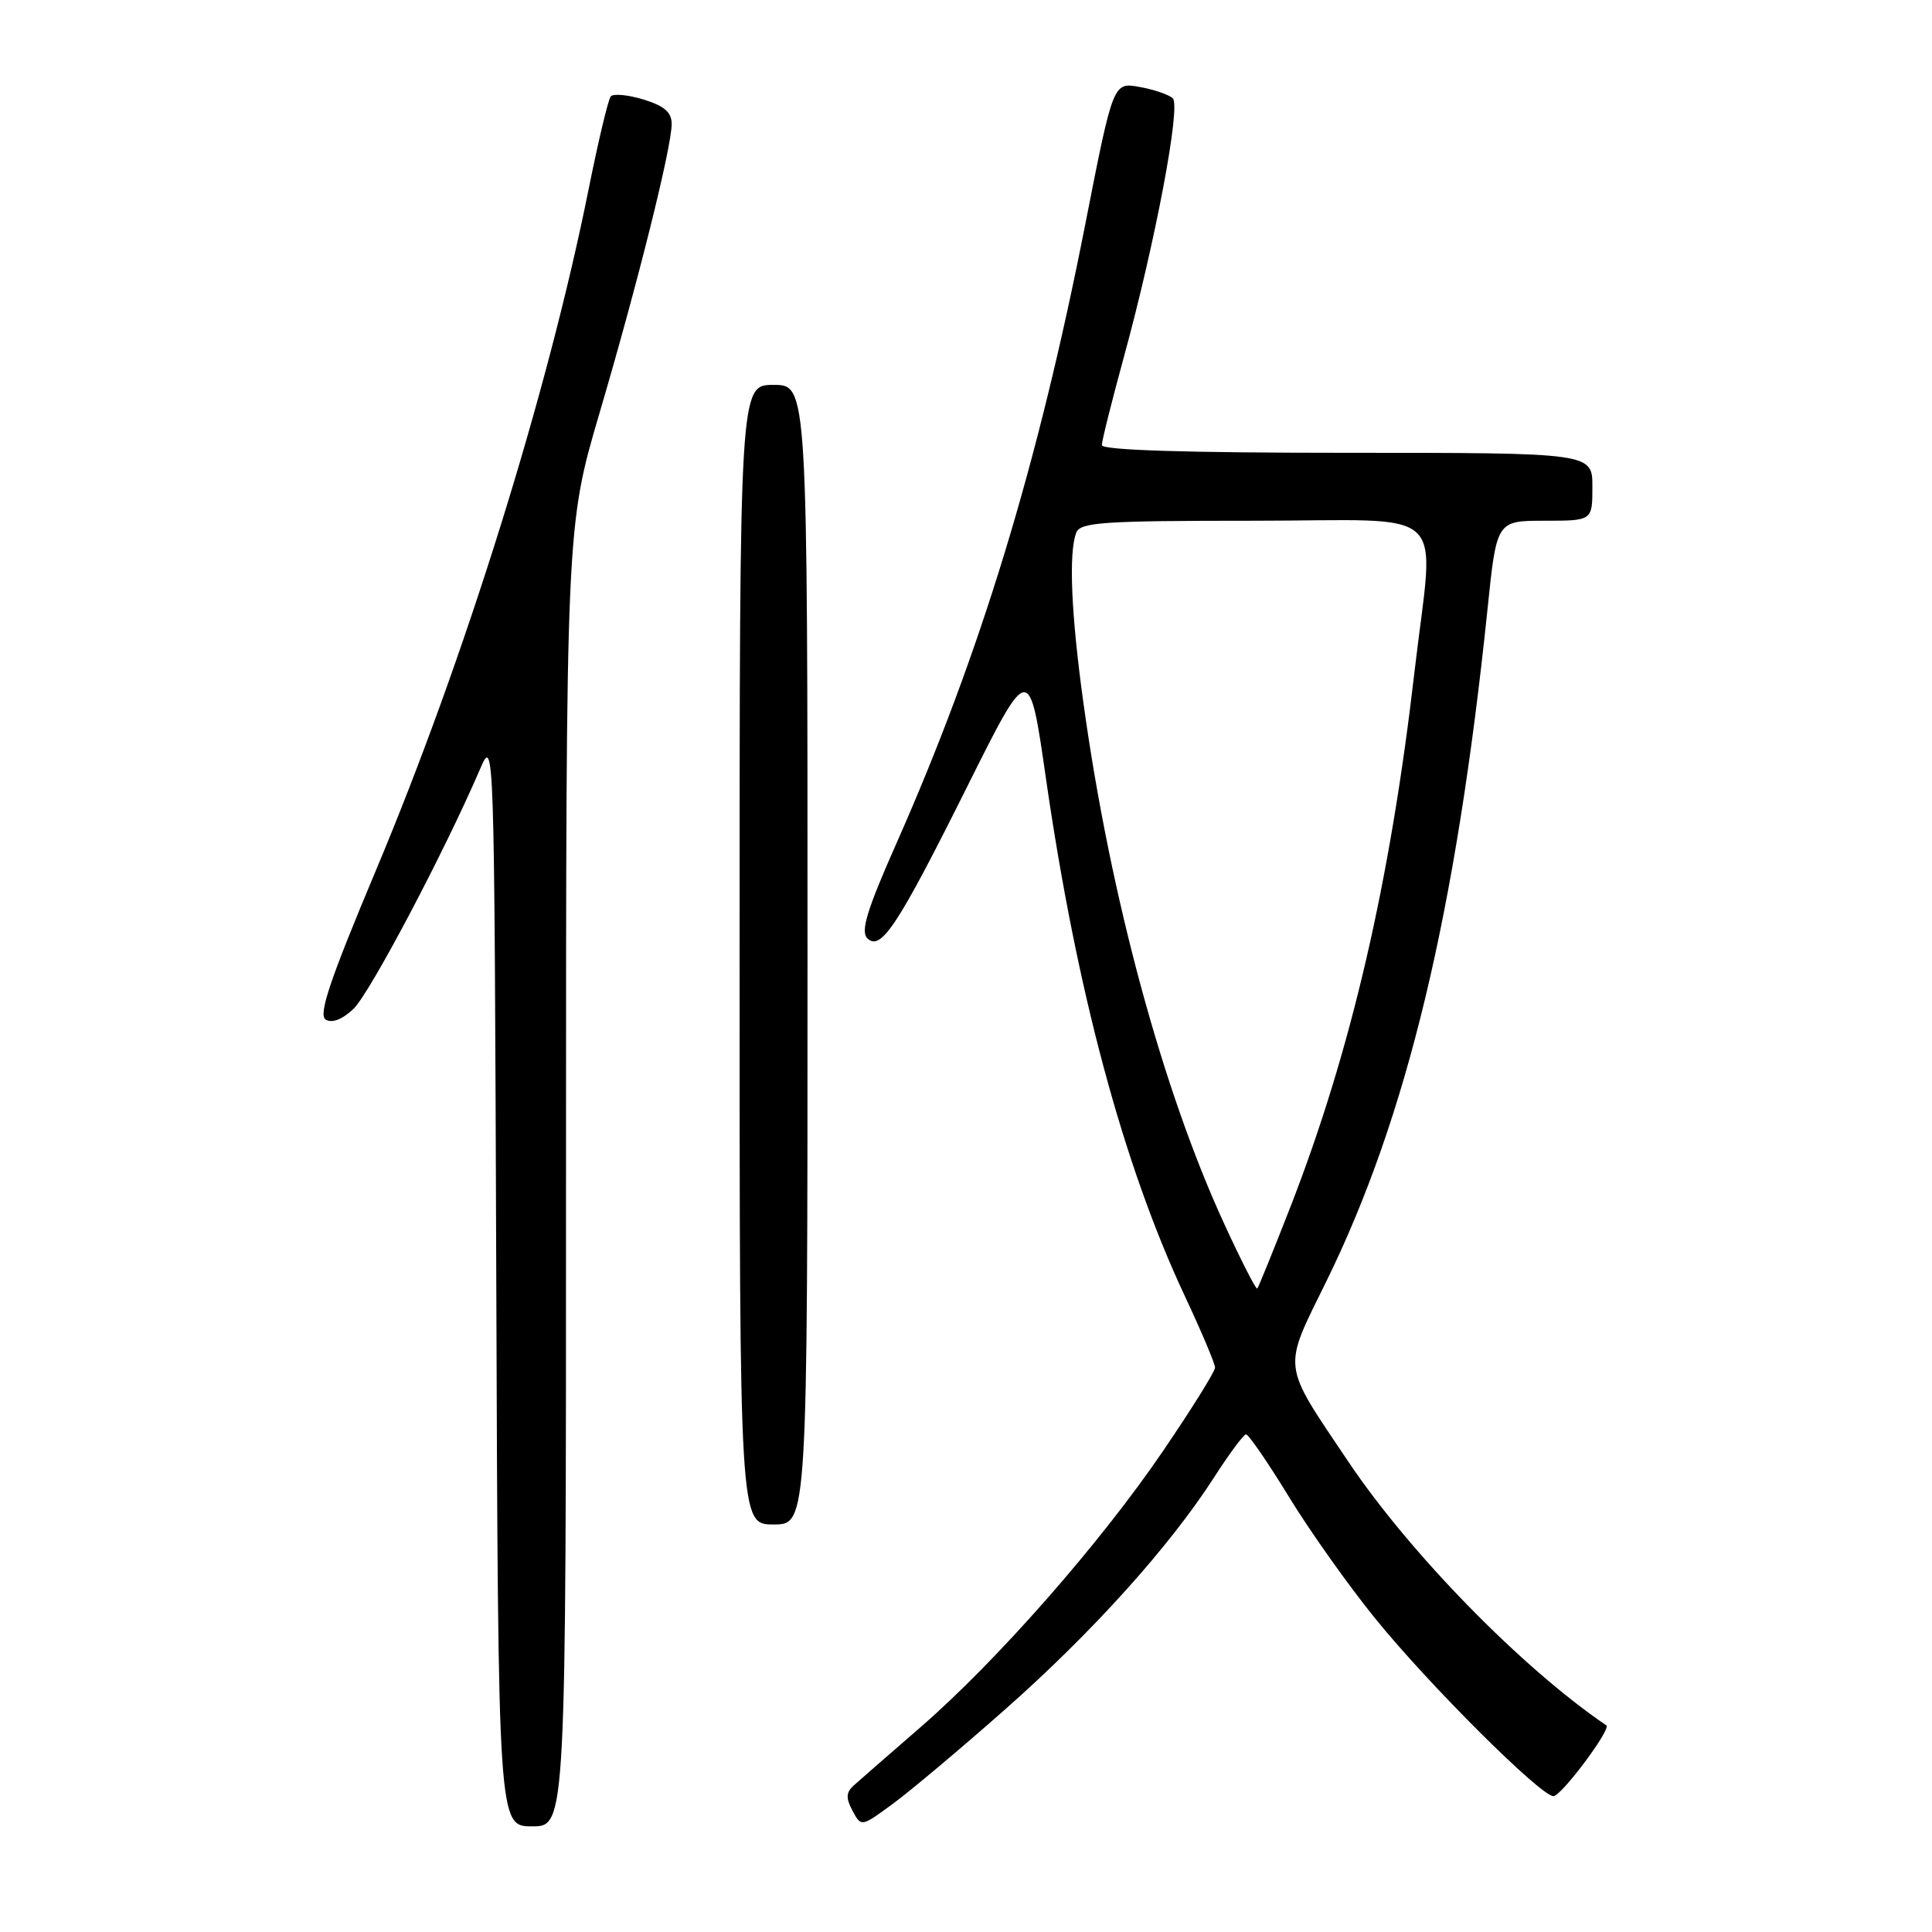 <?xml version="1.0" encoding="UTF-8" standalone="no"?>
<!DOCTYPE svg PUBLIC "-//W3C//DTD SVG 1.1//EN" "http://www.w3.org/Graphics/SVG/1.1/DTD/svg11.dtd" >
<svg xmlns="http://www.w3.org/2000/svg" xmlns:xlink="http://www.w3.org/1999/xlink" version="1.1" viewBox="0 0 256 256">
 <g >
 <path fill="currentColor"
d=" M 75.00 155.91 C 75.00 69.81 75.00 69.81 79.46 54.66 C 84.51 37.51 89.00 19.52 89.00 16.42 C 89.00 14.88 88.02 14.03 85.28 13.19 C 83.23 12.56 81.27 12.38 80.93 12.77 C 80.59 13.17 79.28 18.68 78.01 25.00 C 72.61 51.95 61.59 87.28 49.81 115.33 C 43.68 129.93 42.15 134.48 43.16 135.10 C 43.98 135.61 45.34 135.09 46.82 133.70 C 48.96 131.69 58.84 112.98 63.57 102.00 C 65.50 97.50 65.50 97.50 65.76 169.75 C 66.01 242.00 66.01 242.00 70.51 242.00 C 75.00 242.00 75.00 242.00 75.00 155.91 Z  M 133.20 226.49 C 144.70 216.34 154.95 204.96 160.84 195.81 C 162.85 192.67 164.77 190.09 165.10 190.06 C 165.42 190.03 167.97 193.73 170.76 198.29 C 173.54 202.85 178.73 210.16 182.29 214.54 C 189.40 223.30 204.16 238.00 205.84 238.00 C 206.88 238.00 213.54 229.09 212.85 228.62 C 201.67 221.03 186.83 205.85 178.62 193.62 C 169.76 180.42 169.91 181.66 175.75 169.78 C 186.43 148.04 192.93 120.94 197.10 80.75 C 198.31 69.00 198.31 69.00 204.66 69.00 C 211.00 69.00 211.00 69.00 211.00 64.50 C 211.00 60.00 211.00 60.00 178.50 60.00 C 157.15 60.00 146.00 59.65 146.00 58.98 C 146.00 58.42 147.32 53.14 148.94 47.23 C 153.08 32.09 156.49 14.08 155.40 13.03 C 154.91 12.55 152.93 11.87 151.00 11.52 C 147.50 10.89 147.50 10.89 143.81 29.69 C 137.53 61.63 129.91 86.63 118.75 111.82 C 114.89 120.53 114.01 123.41 114.92 124.32 C 116.71 126.10 118.94 122.71 128.21 104.13 C 136.38 87.76 136.38 87.76 138.59 103.13 C 142.65 131.28 148.83 154.30 156.97 171.68 C 159.19 176.41 161.00 180.70 161.00 181.21 C 161.00 181.73 157.88 186.73 154.07 192.32 C 145.75 204.54 132.05 220.13 121.91 228.92 C 117.83 232.46 113.89 235.89 113.15 236.56 C 112.10 237.50 112.06 238.24 112.96 239.93 C 114.12 242.09 114.12 242.09 118.31 239.01 C 120.61 237.32 127.32 231.69 133.20 226.49 Z  M 107.00 126.50 C 107.00 51.00 107.00 51.00 102.50 51.00 C 98.00 51.00 98.00 51.00 98.00 126.50 C 98.00 202.00 98.00 202.00 102.50 202.00 C 107.00 202.00 107.00 202.00 107.00 126.50 Z  M 162.26 162.26 C 154.08 144.54 147.11 118.80 143.57 93.22 C 141.93 81.40 141.58 73.25 142.61 70.58 C 143.14 69.20 146.15 69.00 166.11 69.00 C 192.66 69.00 190.04 66.54 187.43 89.00 C 184.19 117.00 179.01 139.33 170.96 159.99 C 168.71 165.75 166.75 170.59 166.59 170.74 C 166.43 170.90 164.48 167.09 162.26 162.26 Z "/>
</g>
</svg>